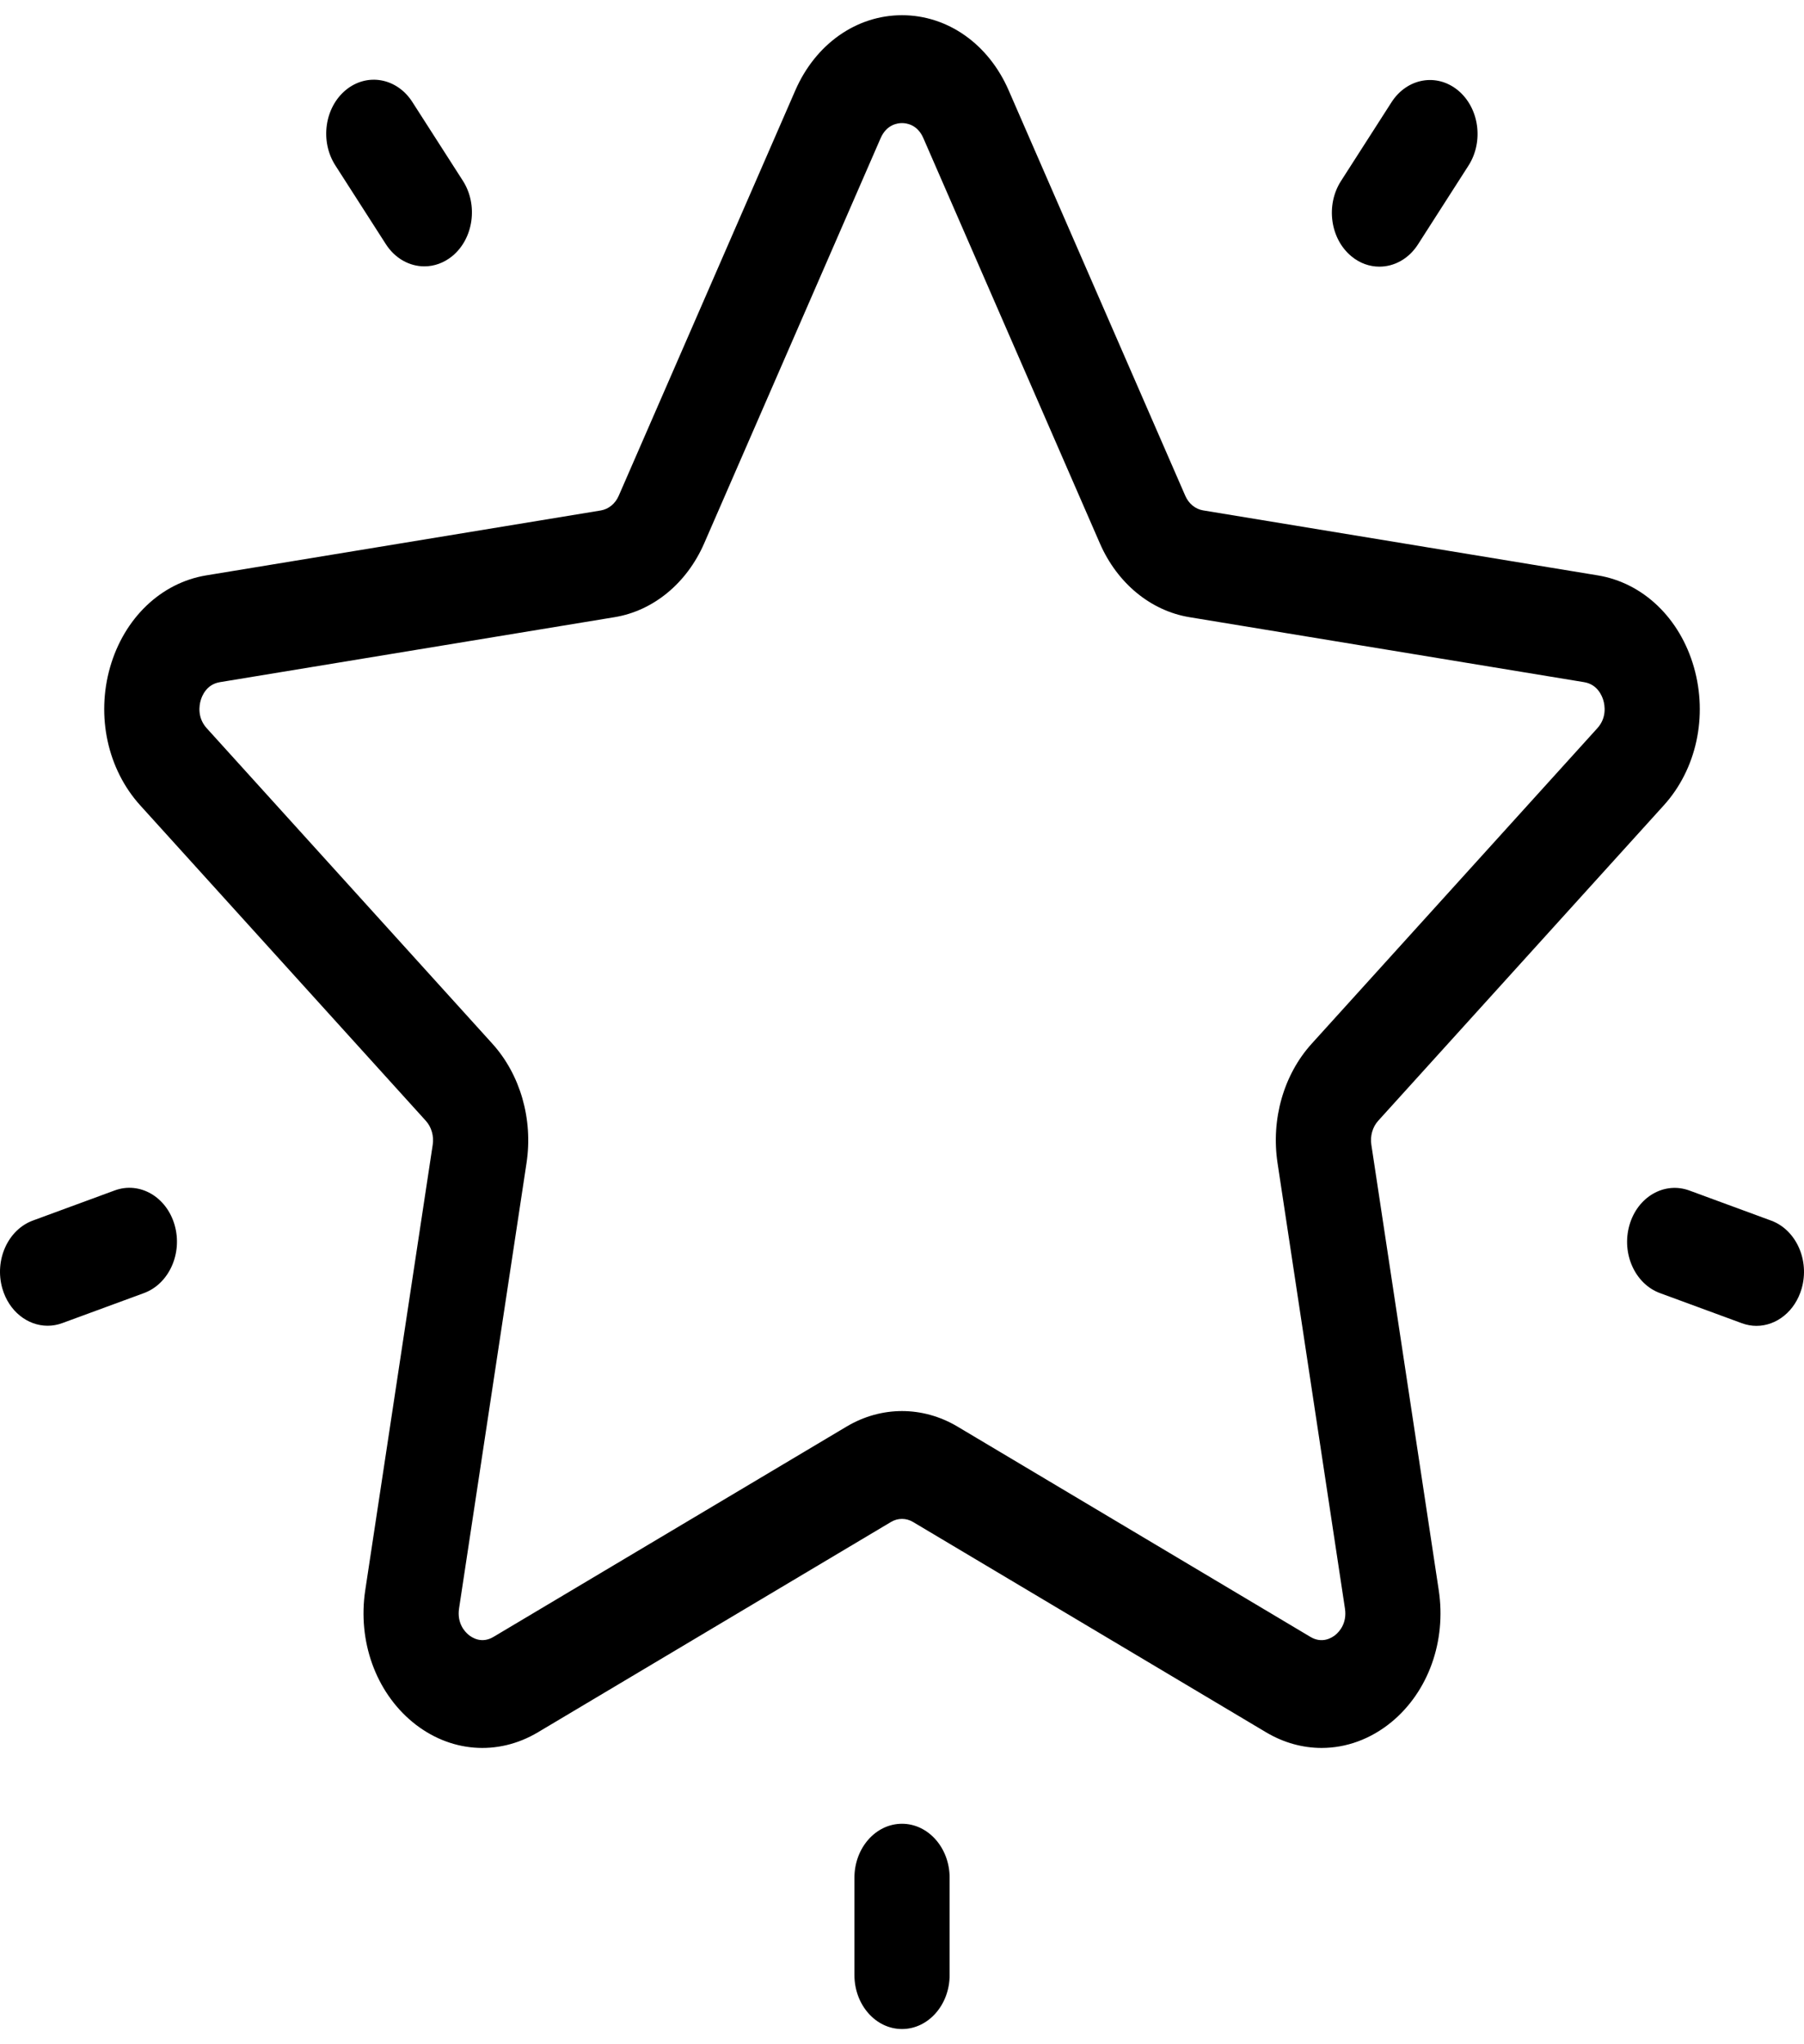 <svg width="30" height="34" viewBox="0 0 30 34" fill="none" xmlns="http://www.w3.org/2000/svg">
<path d="M27.668 13.395C28.212 12.795 28.403 11.914 28.169 11.096C27.935 10.279 27.323 9.694 26.572 9.57L20.008 8.489C19.879 8.468 19.767 8.377 19.71 8.244L16.774 1.503C16.439 0.732 15.759 0.253 15 0.253C14.242 0.253 13.562 0.732 13.226 1.503L10.29 8.244C10.233 8.377 10.121 8.468 9.992 8.49L3.428 9.57C2.678 9.694 2.066 10.279 1.831 11.096C1.597 11.914 1.789 12.795 2.332 13.395L7.082 18.642C7.175 18.745 7.218 18.894 7.196 19.039L6.074 26.449C5.946 27.296 6.248 28.136 6.861 28.642C7.475 29.147 8.273 29.212 8.945 28.812L14.816 25.314C14.931 25.245 15.069 25.245 15.184 25.314L21.055 28.812C21.348 28.986 21.663 29.072 21.978 29.072C22.386 29.072 22.792 28.927 23.139 28.642C23.753 28.136 24.054 27.296 23.926 26.449L22.805 19.039C22.783 18.894 22.825 18.745 22.918 18.642L27.668 13.395ZM21.245 19.343L22.366 26.752C22.404 27 22.269 27.141 22.209 27.191C22.149 27.24 21.988 27.342 21.792 27.225L15.921 23.726C15.633 23.555 15.316 23.469 15 23.469C14.684 23.469 14.368 23.555 14.08 23.726L8.208 27.224C8.012 27.342 7.852 27.24 7.792 27.19C7.732 27.141 7.597 27 7.634 26.752L8.756 19.343C8.866 18.615 8.653 17.873 8.187 17.358L3.437 12.111C3.278 11.935 3.314 11.73 3.337 11.651C3.359 11.571 3.436 11.382 3.656 11.346L10.22 10.265C10.865 10.159 11.421 9.7 11.71 9.038L14.645 2.297C14.744 2.071 14.926 2.047 15 2.047C15.074 2.047 15.257 2.071 15.355 2.297V2.297L18.291 9.038C18.579 9.7 19.136 10.159 19.78 10.265L26.344 11.346C26.564 11.382 26.641 11.571 26.664 11.651C26.687 11.731 26.723 11.935 26.564 12.111L21.814 17.358C21.347 17.873 21.135 18.615 21.245 19.343Z" fill="black"/>
<path d="M24.245 1.502C23.891 1.211 23.397 1.3 23.14 1.701L22.3 3.011C22.043 3.412 22.121 3.973 22.475 4.264C22.615 4.38 22.778 4.435 22.939 4.435C23.184 4.435 23.425 4.307 23.58 4.066L24.42 2.755C24.677 2.354 24.599 1.794 24.245 1.502Z" fill="black"/>
<path d="M7.697 3.006L6.857 1.696C6.6 1.295 6.105 1.206 5.751 1.497C5.398 1.788 5.319 2.349 5.576 2.75L6.416 4.06C6.571 4.302 6.813 4.43 7.057 4.43C7.219 4.43 7.381 4.374 7.522 4.259C7.875 3.968 7.954 3.407 7.697 3.006Z" fill="black"/>
<path d="M2.904 20.375C2.769 19.904 2.322 19.646 1.906 19.8L0.547 20.3C0.131 20.453 -0.096 20.959 0.039 21.43C0.148 21.809 0.458 22.05 0.792 22.05C0.873 22.05 0.955 22.036 1.036 22.006L2.396 21.506C2.811 21.352 3.039 20.846 2.904 20.375Z" fill="black"/>
<path d="M15 30.333C14.563 30.333 14.209 30.735 14.209 31.23V32.85C14.209 33.345 14.563 33.747 15 33.747C15.437 33.747 15.792 33.345 15.792 32.85V31.23C15.792 30.735 15.437 30.333 15 30.333Z" fill="black"/>
<path d="M29.453 20.301L28.094 19.801C27.678 19.648 27.232 19.905 27.097 20.377C26.962 20.848 27.189 21.354 27.605 21.507L28.964 22.007C29.045 22.037 29.128 22.052 29.209 22.052C29.542 22.052 29.852 21.811 29.961 21.431C30.096 20.96 29.869 20.454 29.453 20.301Z" fill="black"/>
</svg>
